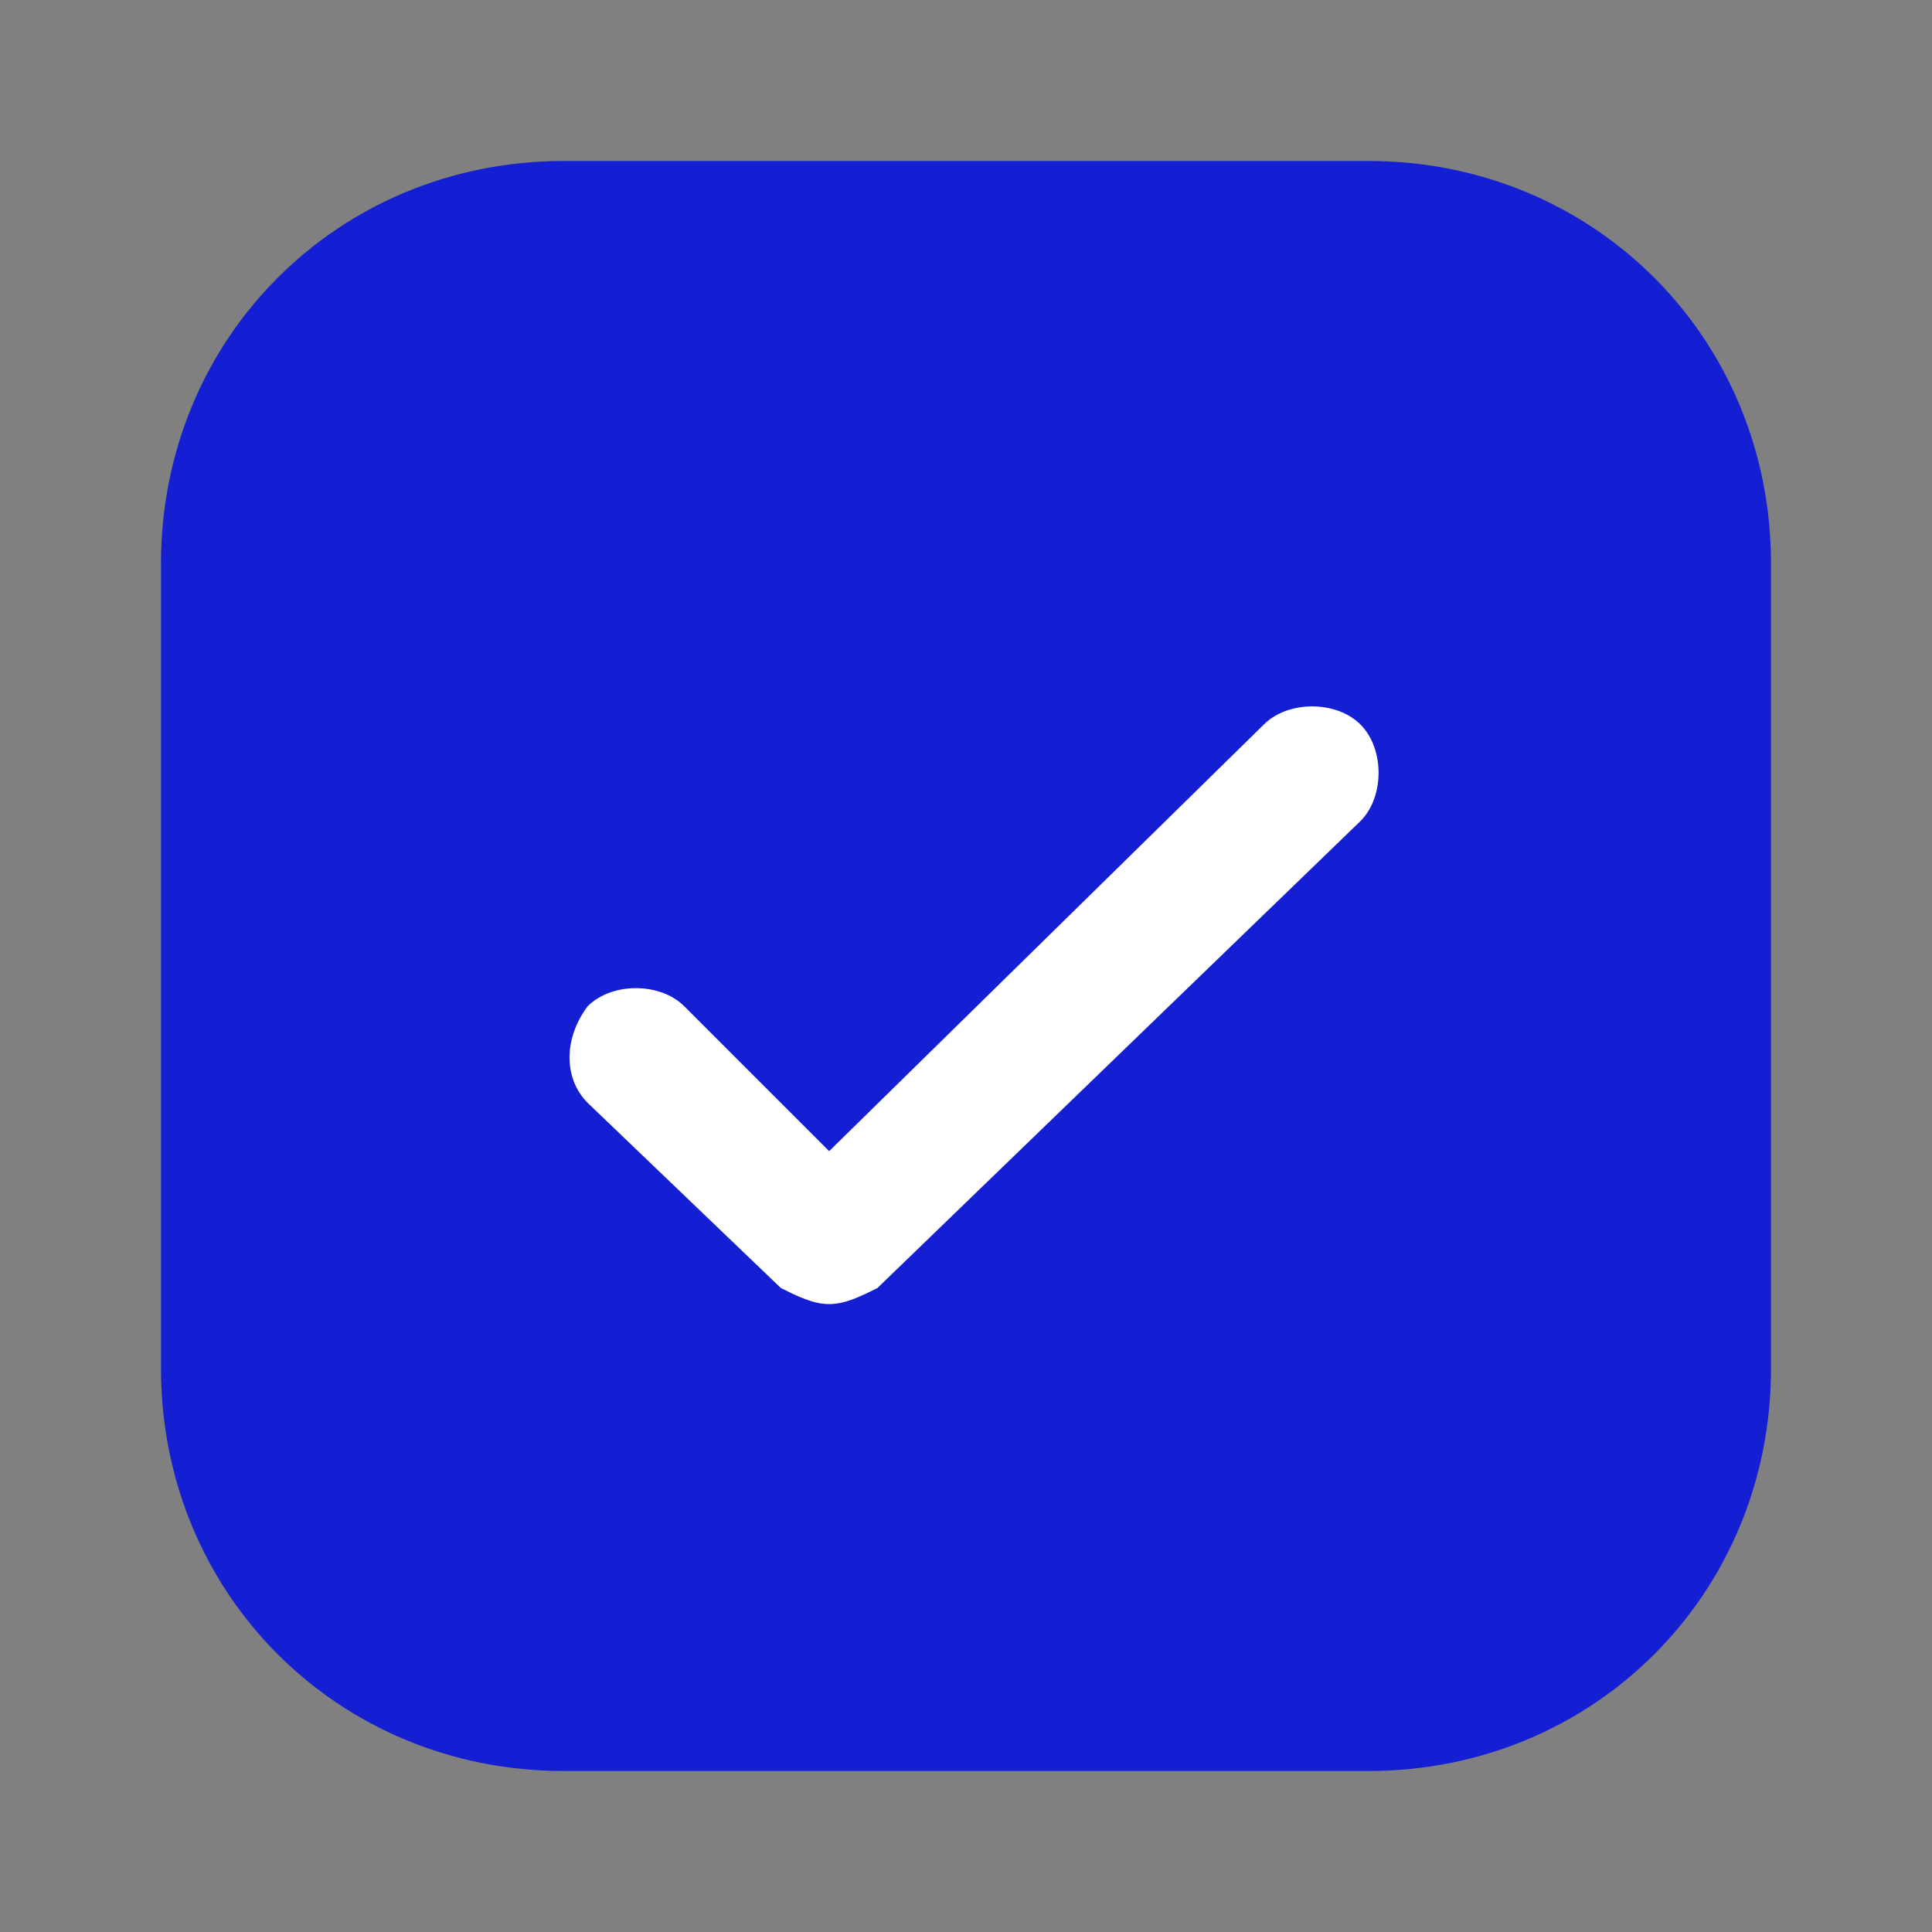<svg width="24" height="24" viewBox="0 0 24 24" fill="none" xmlns="http://www.w3.org/2000/svg">
<rect x="0" y="0" width="24" height="24" fill="#808080" stroke="none"/>
<path d="M17 2H7C4.2 2 2 4.2 2 7V17C2 19.8 4.2 22 7 22H17C19.8 22 22 19.8 22 17V7C22 4.2 19.8 2 17 2Z" fill="#141ED2"/>
<path d="M10.3 16.2C10.1 16.2 9.9 16.1 9.7 16L7.3 13.7C7 13.4 7 12.9 7.3 12.5C7.6 12.2 8.2 12.2 8.5 12.5L10.3 14.3L15.7 9C16 8.7 16.6 8.7 16.9 9C17.2 9.3 17.2 9.9 16.9 10.2L10.9 16C10.7 16.1 10.5 16.2 10.3 16.2Z" fill="white"/>
</svg>
